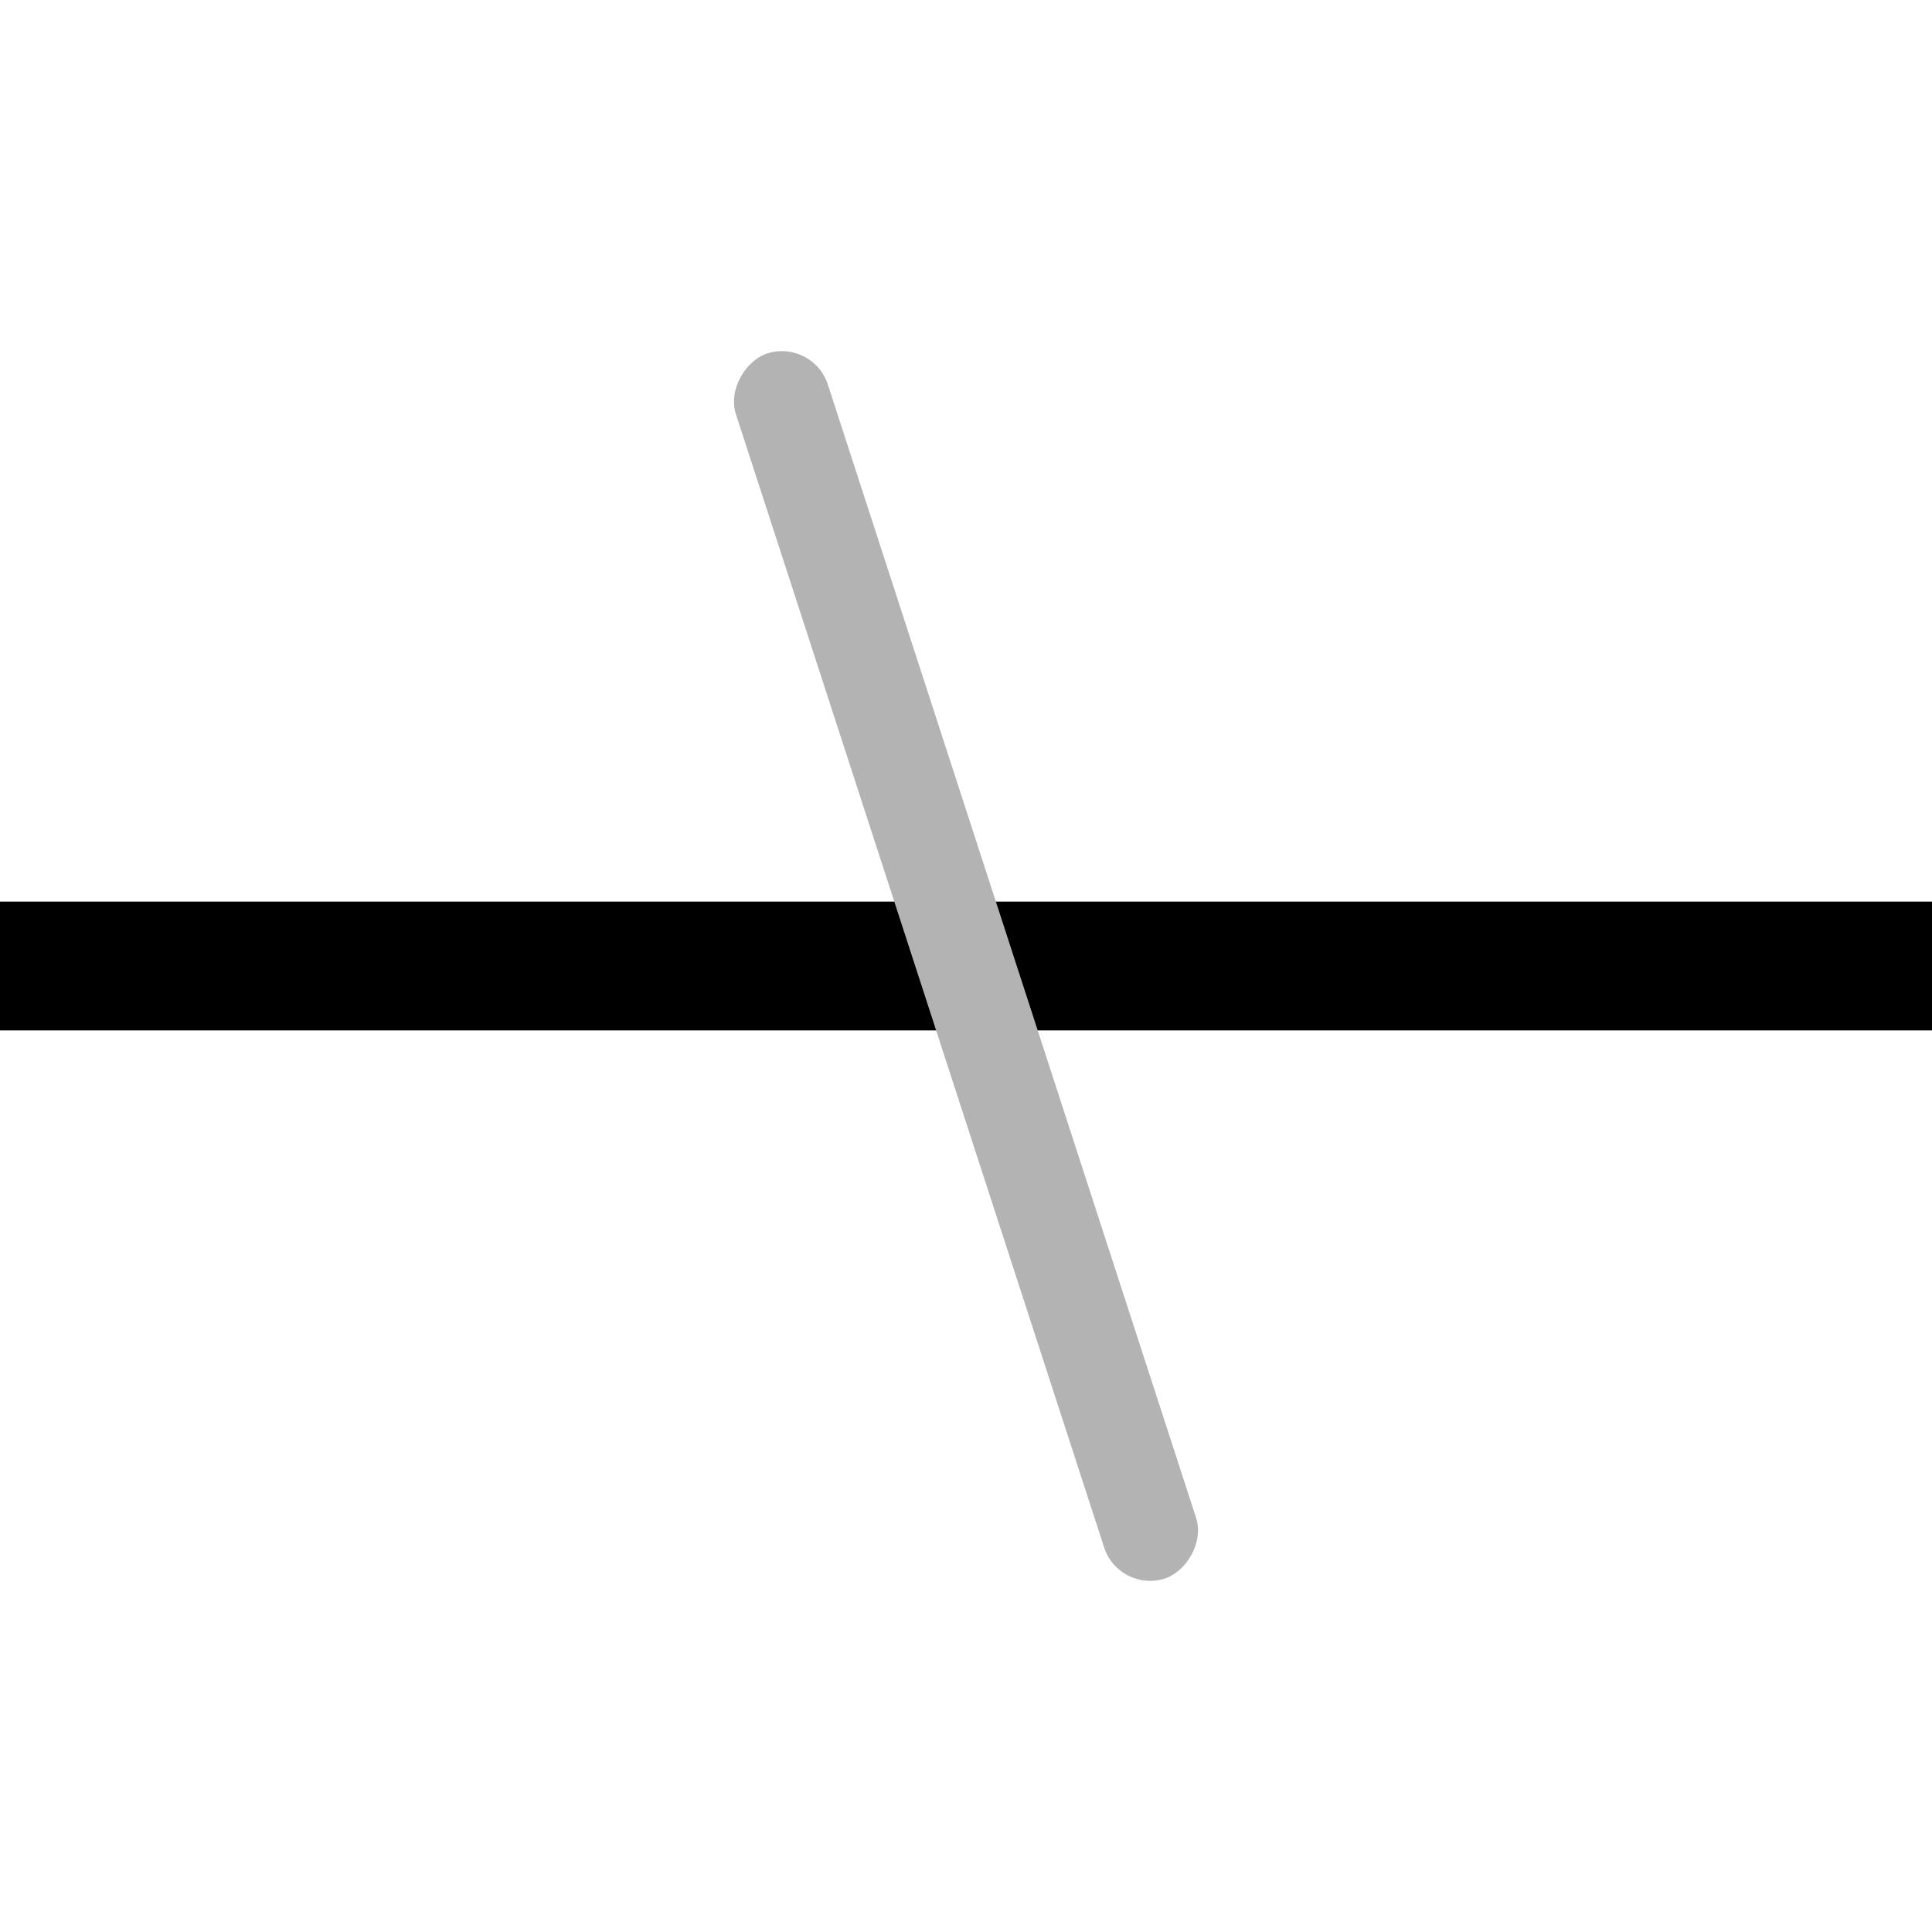 <?xml version="1.0" encoding="UTF-8"?>
<!DOCTYPE svg PUBLIC "-//W3C//DTD SVG 1.1//EN" "http://www.w3.org/Graphics/SVG/1.1/DTD/svg11.dtd">
<svg xmlns="http://www.w3.org/2000/svg" version="1.1"
  width="5cm" height="5cm" viewBox="0 0 30 30">
  <rect x="0" y="0" width="30" height="30" style="fill: white;"/>
  <rect x="0" y="14" width="30" height="2" style="fill: black;"/>
  <g transform="rotate(72 15 15)">
    <rect x="5" y="14.25" rx="0.75" ry="1" width="20" height="1.5" style="fill:#b3b3b3;"/>
  </g>
</svg>